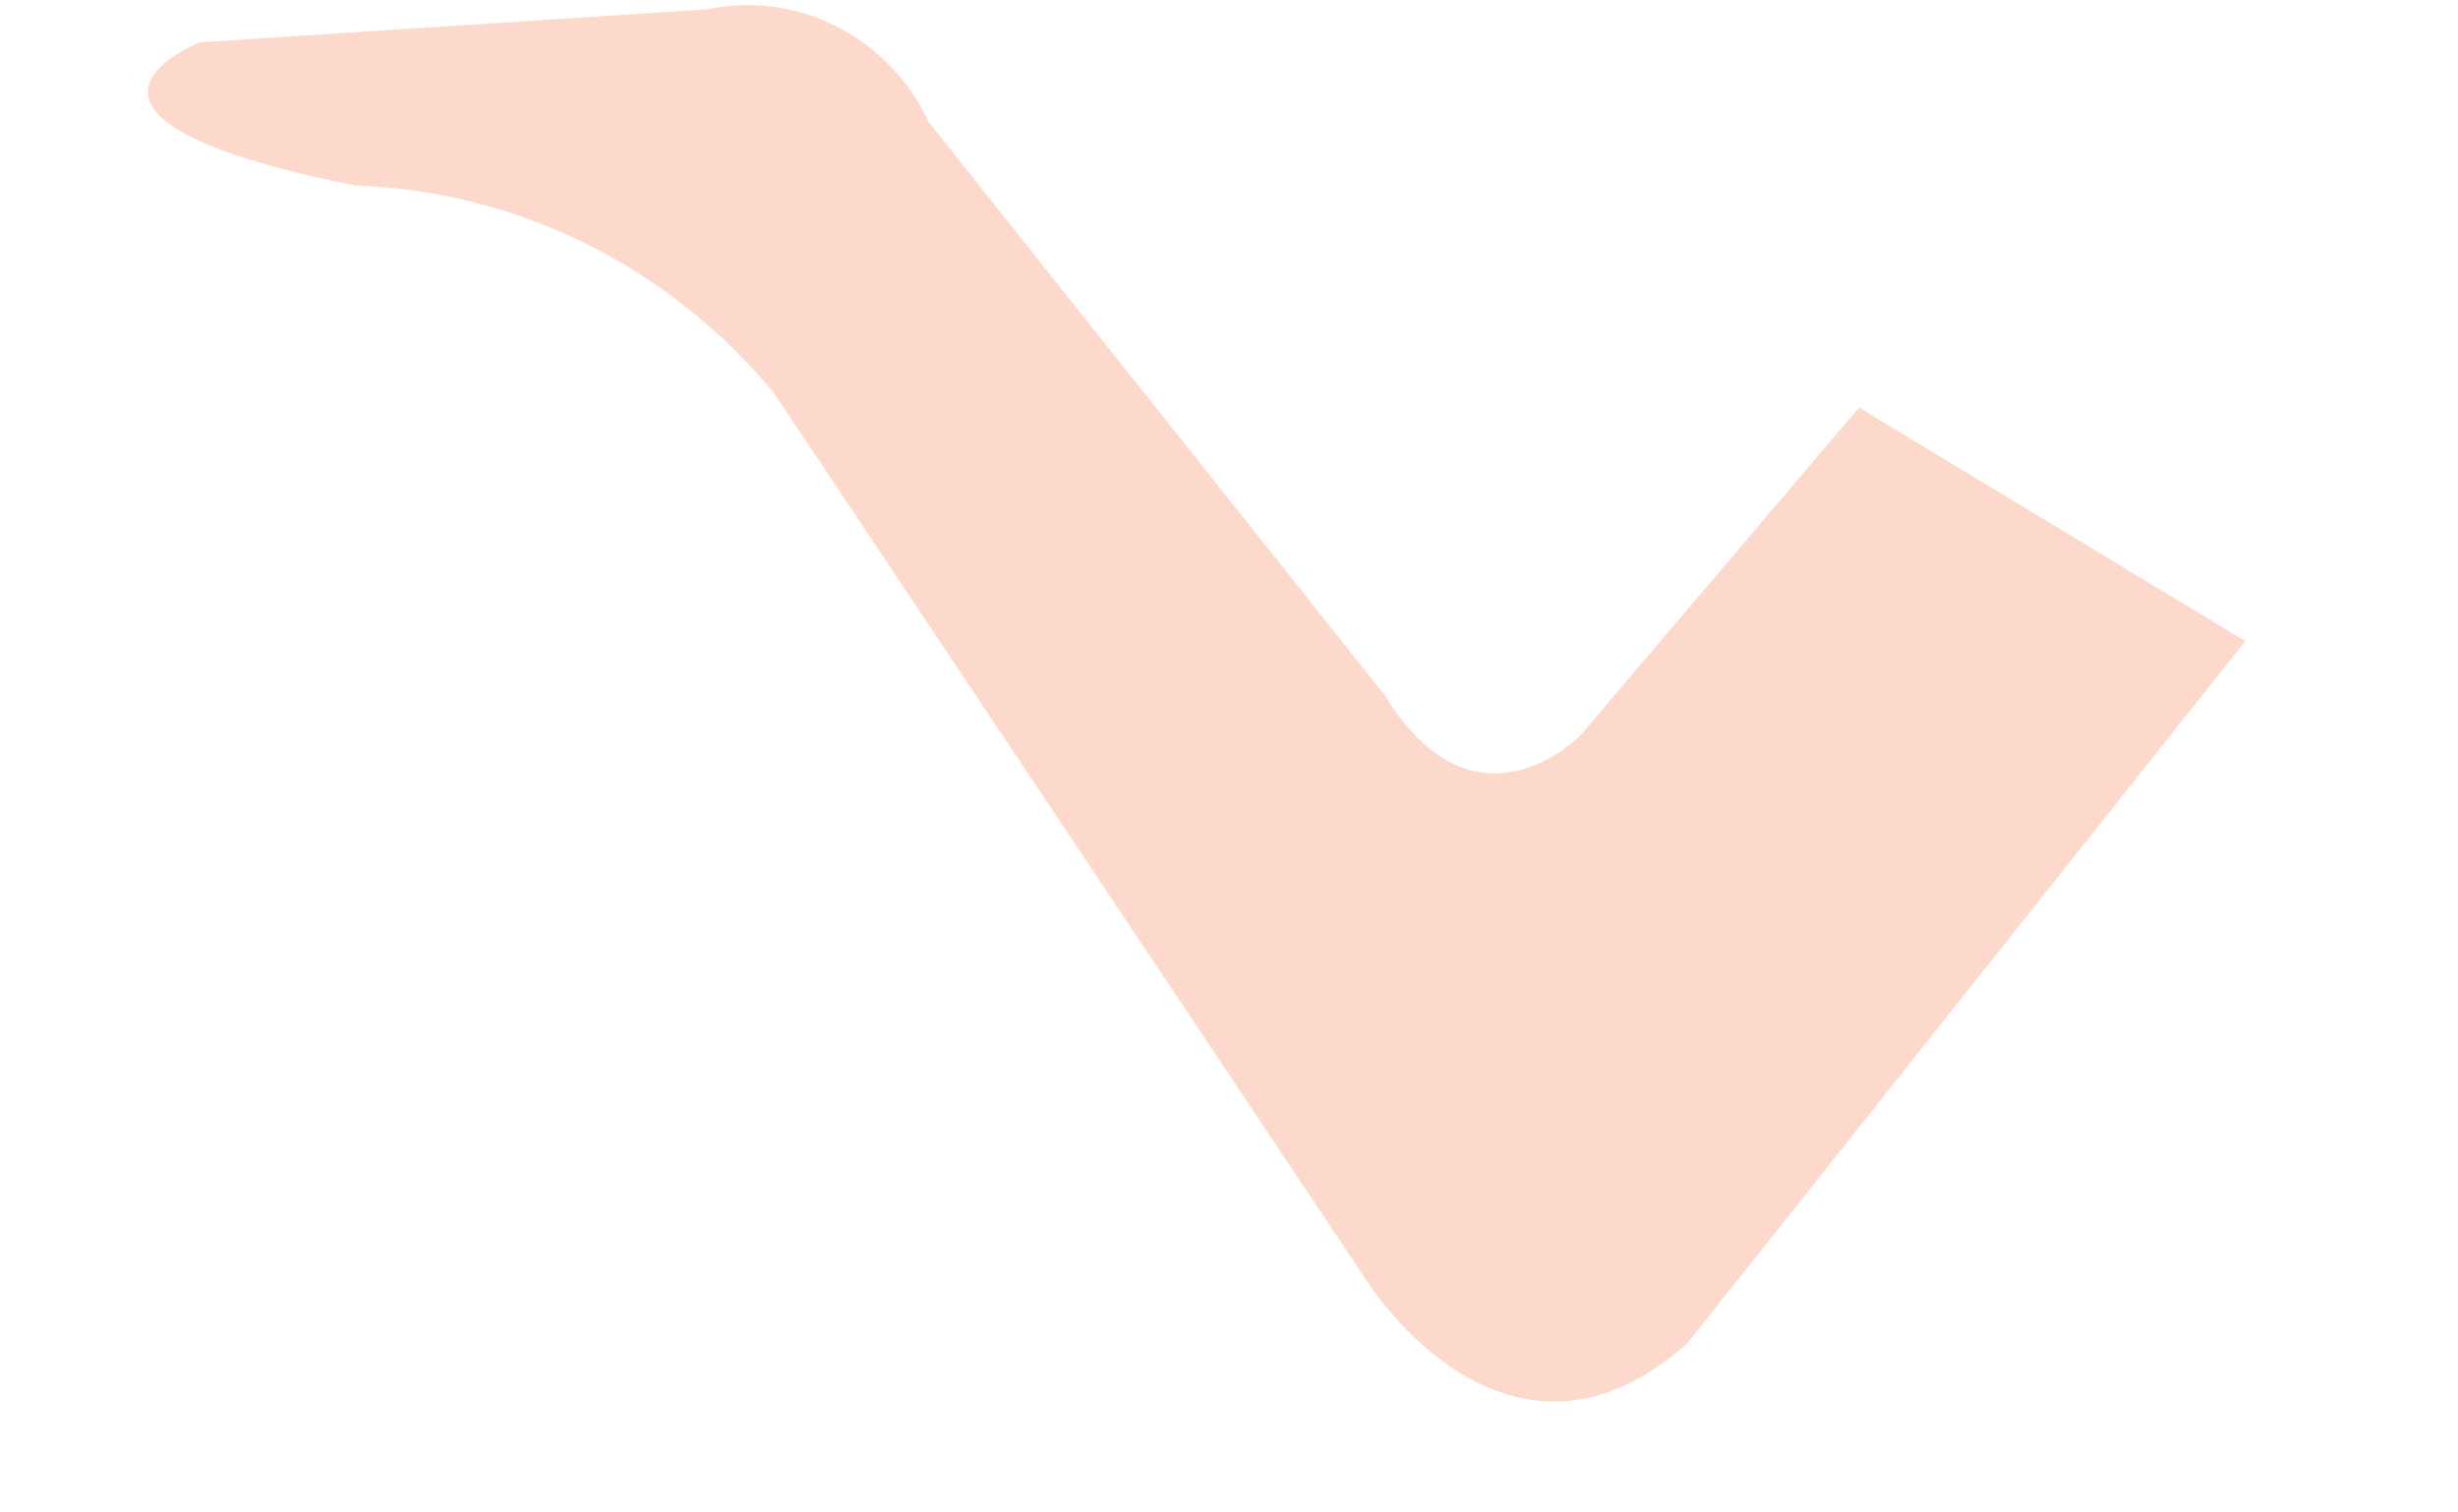 ﻿<?xml version="1.0" encoding="utf-8"?>
<svg version="1.1" xmlns:xlink="http://www.w3.org/1999/xlink" width="26px" height="16px" xmlns="http://www.w3.org/2000/svg">
  <g transform="matrix(1 0 0 1 -533 -391 )">
    <path d="M 23.75 6.782  L 19.664 4.312  L 16.715 7.782  C 16.715 7.782  15.608 8.919  14.65 7.358  L 9.827 1.296  C 9.406 0.391  8.438 -0.103  7.481 0.099  L 2.113 0.448  C 2.113 0.448  0.107 1.236  3.765 1.963  C 5.475 2.021  7.082 2.819  8.189 4.16  L 14.473 13.572  C 14.473 13.572  15.948 15.905  17.85 14.208  L 23.75 6.782  Z " fill-rule="nonzero" fill="#fcd9cb" stroke="none" transform="matrix(1 0 0 1 533 391 )" />
  </g>
</svg>
